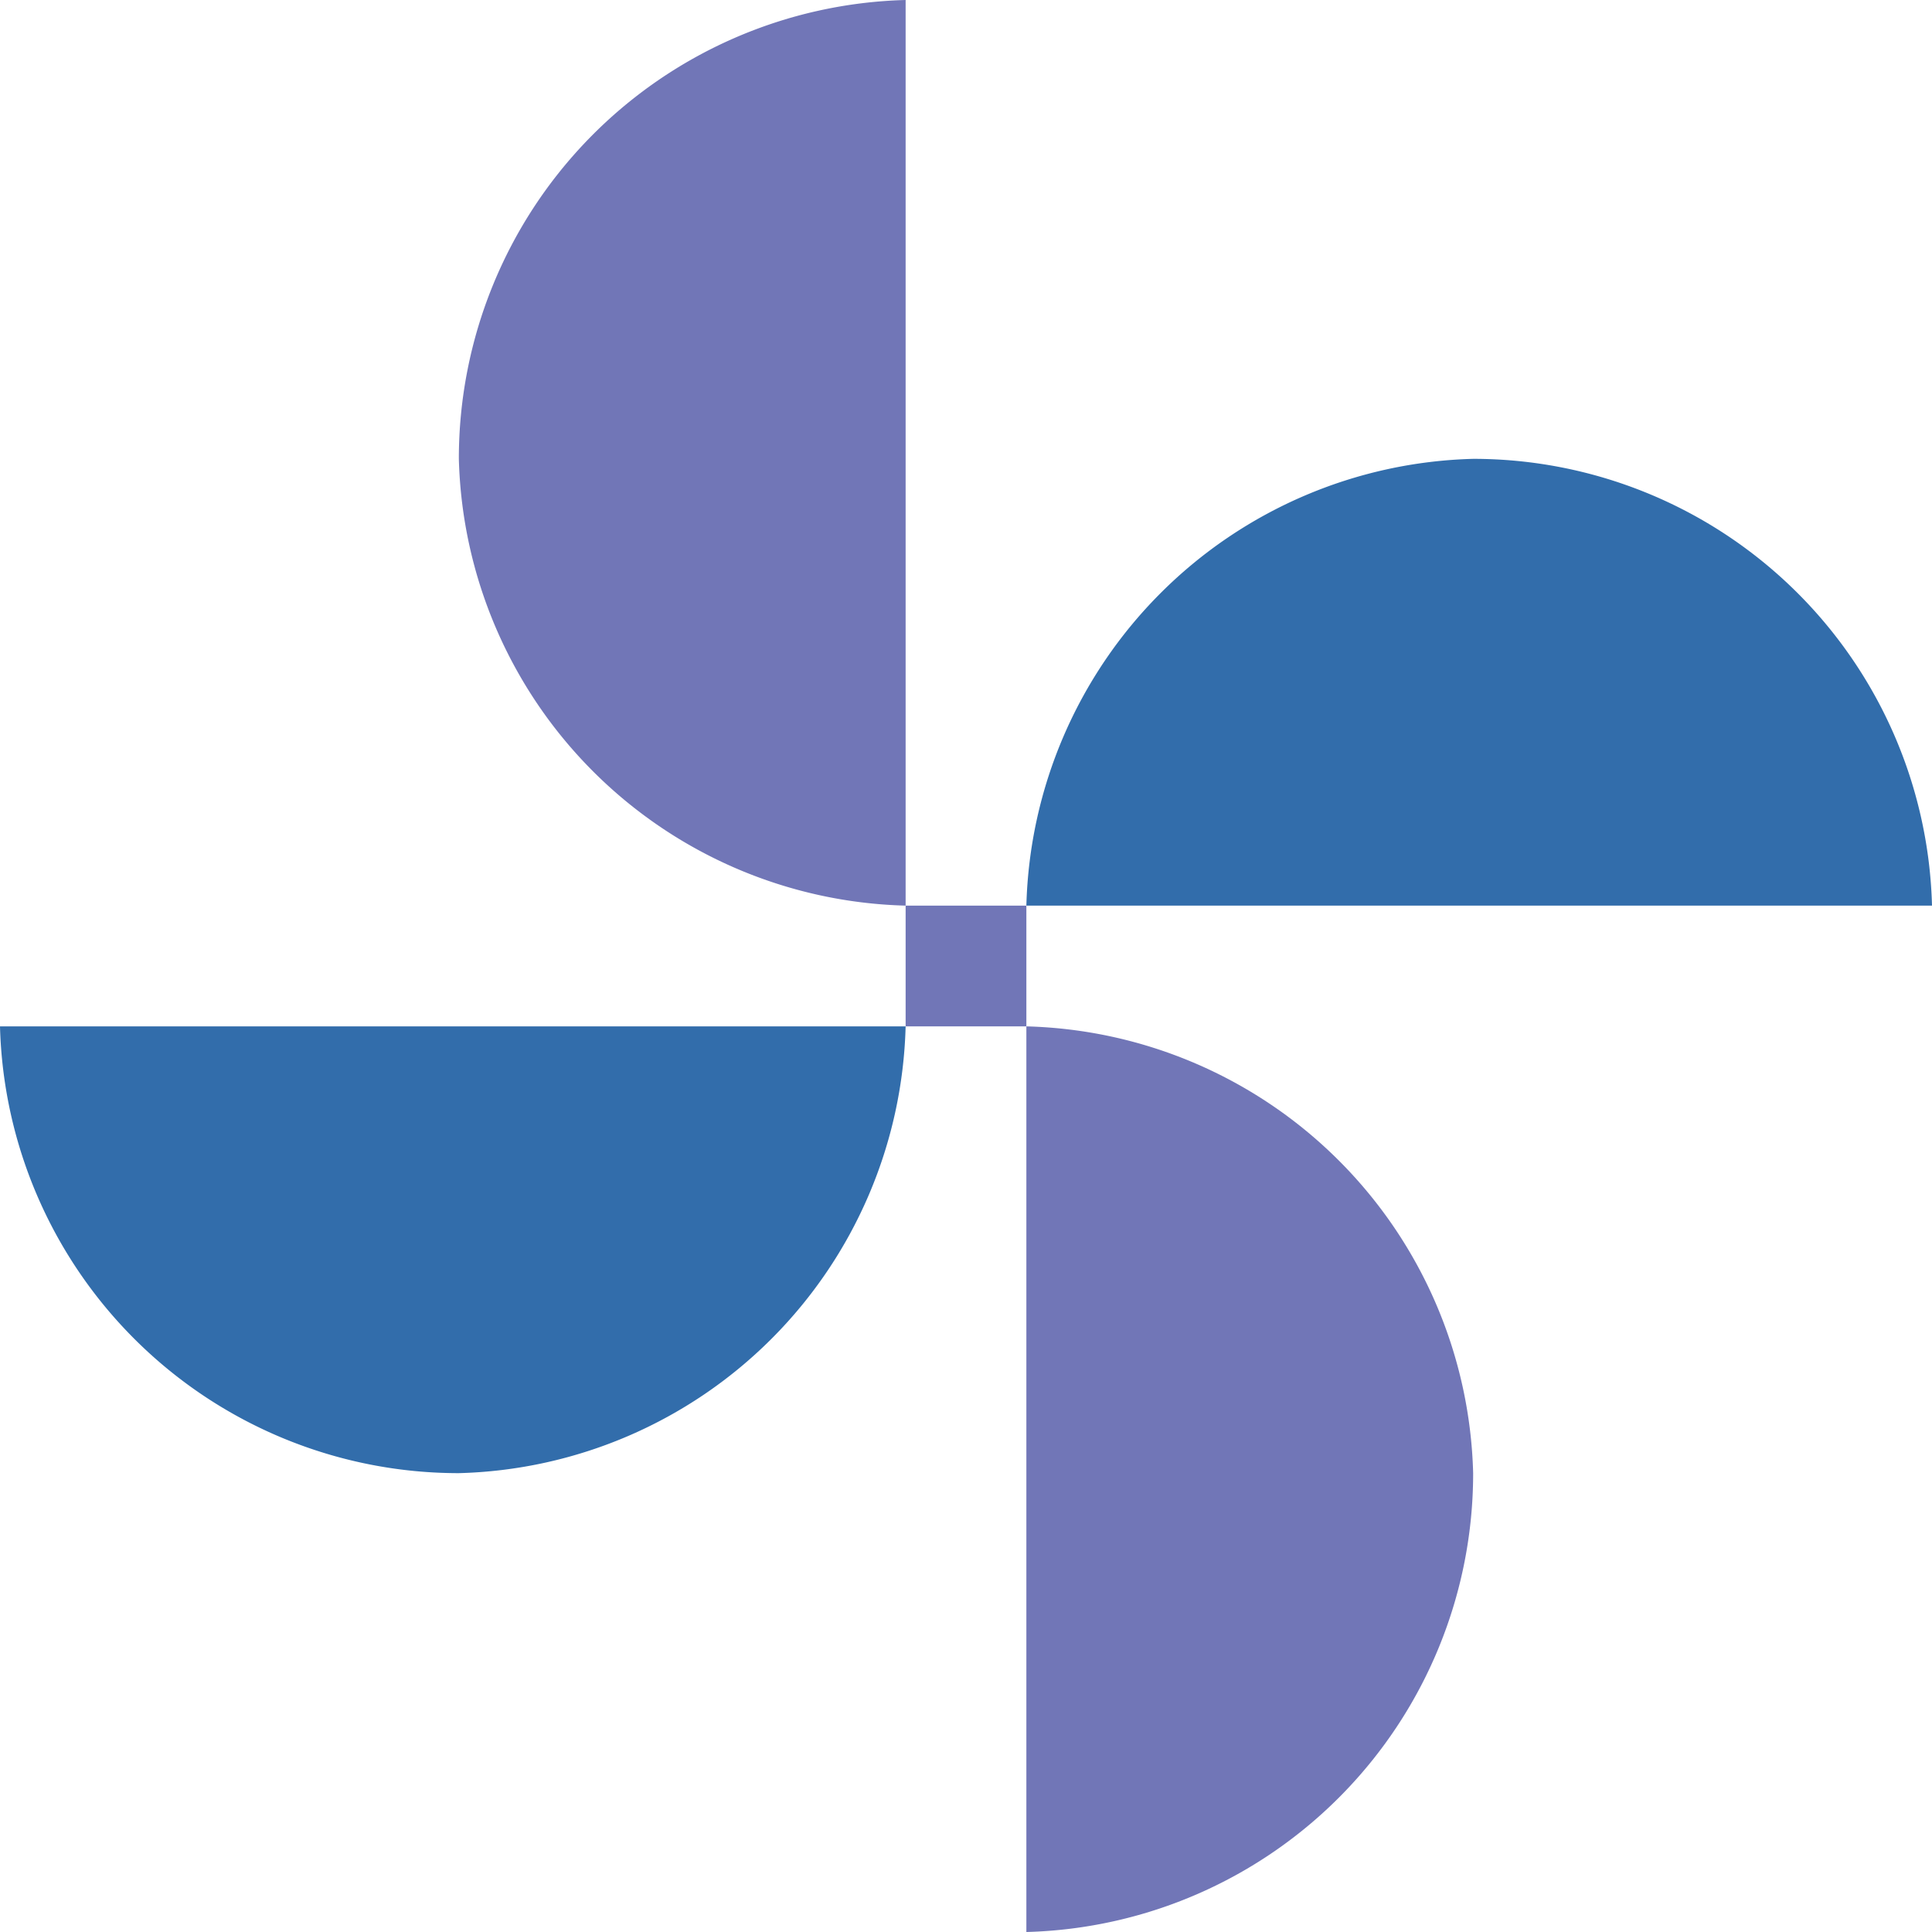 <svg xmlns="http://www.w3.org/2000/svg" viewBox="0 0 16 16"><rect x="7.5" y="7.5" width="1" height="1" fill="#7176b7"/><path d="M3.8,12.2h0A3.8,3.8,0,0,0,7.5,8.5H0A3.8,3.8,0,0,0,3.8,12.2Z" fill="#326dab"/><path d="M3.8,3.8h0A3.8,3.8,0,0,0,7.5,7.5h0V0h0A3.8,3.8,0,0,0,3.8,3.8Z" fill="#7176b7"/><path d="M12.2,3.8h0A3.8,3.8,0,0,0,8.5,7.5H16A3.8,3.8,0,0,0,12.2,3.8Z" fill="#326dab"/><path d="M12.2,12.2h0A3.8,3.8,0,0,0,8.5,8.5h0V16h0A3.8,3.8,0,0,0,12.2,12.2Z" fill="#7176b7"/></svg>
